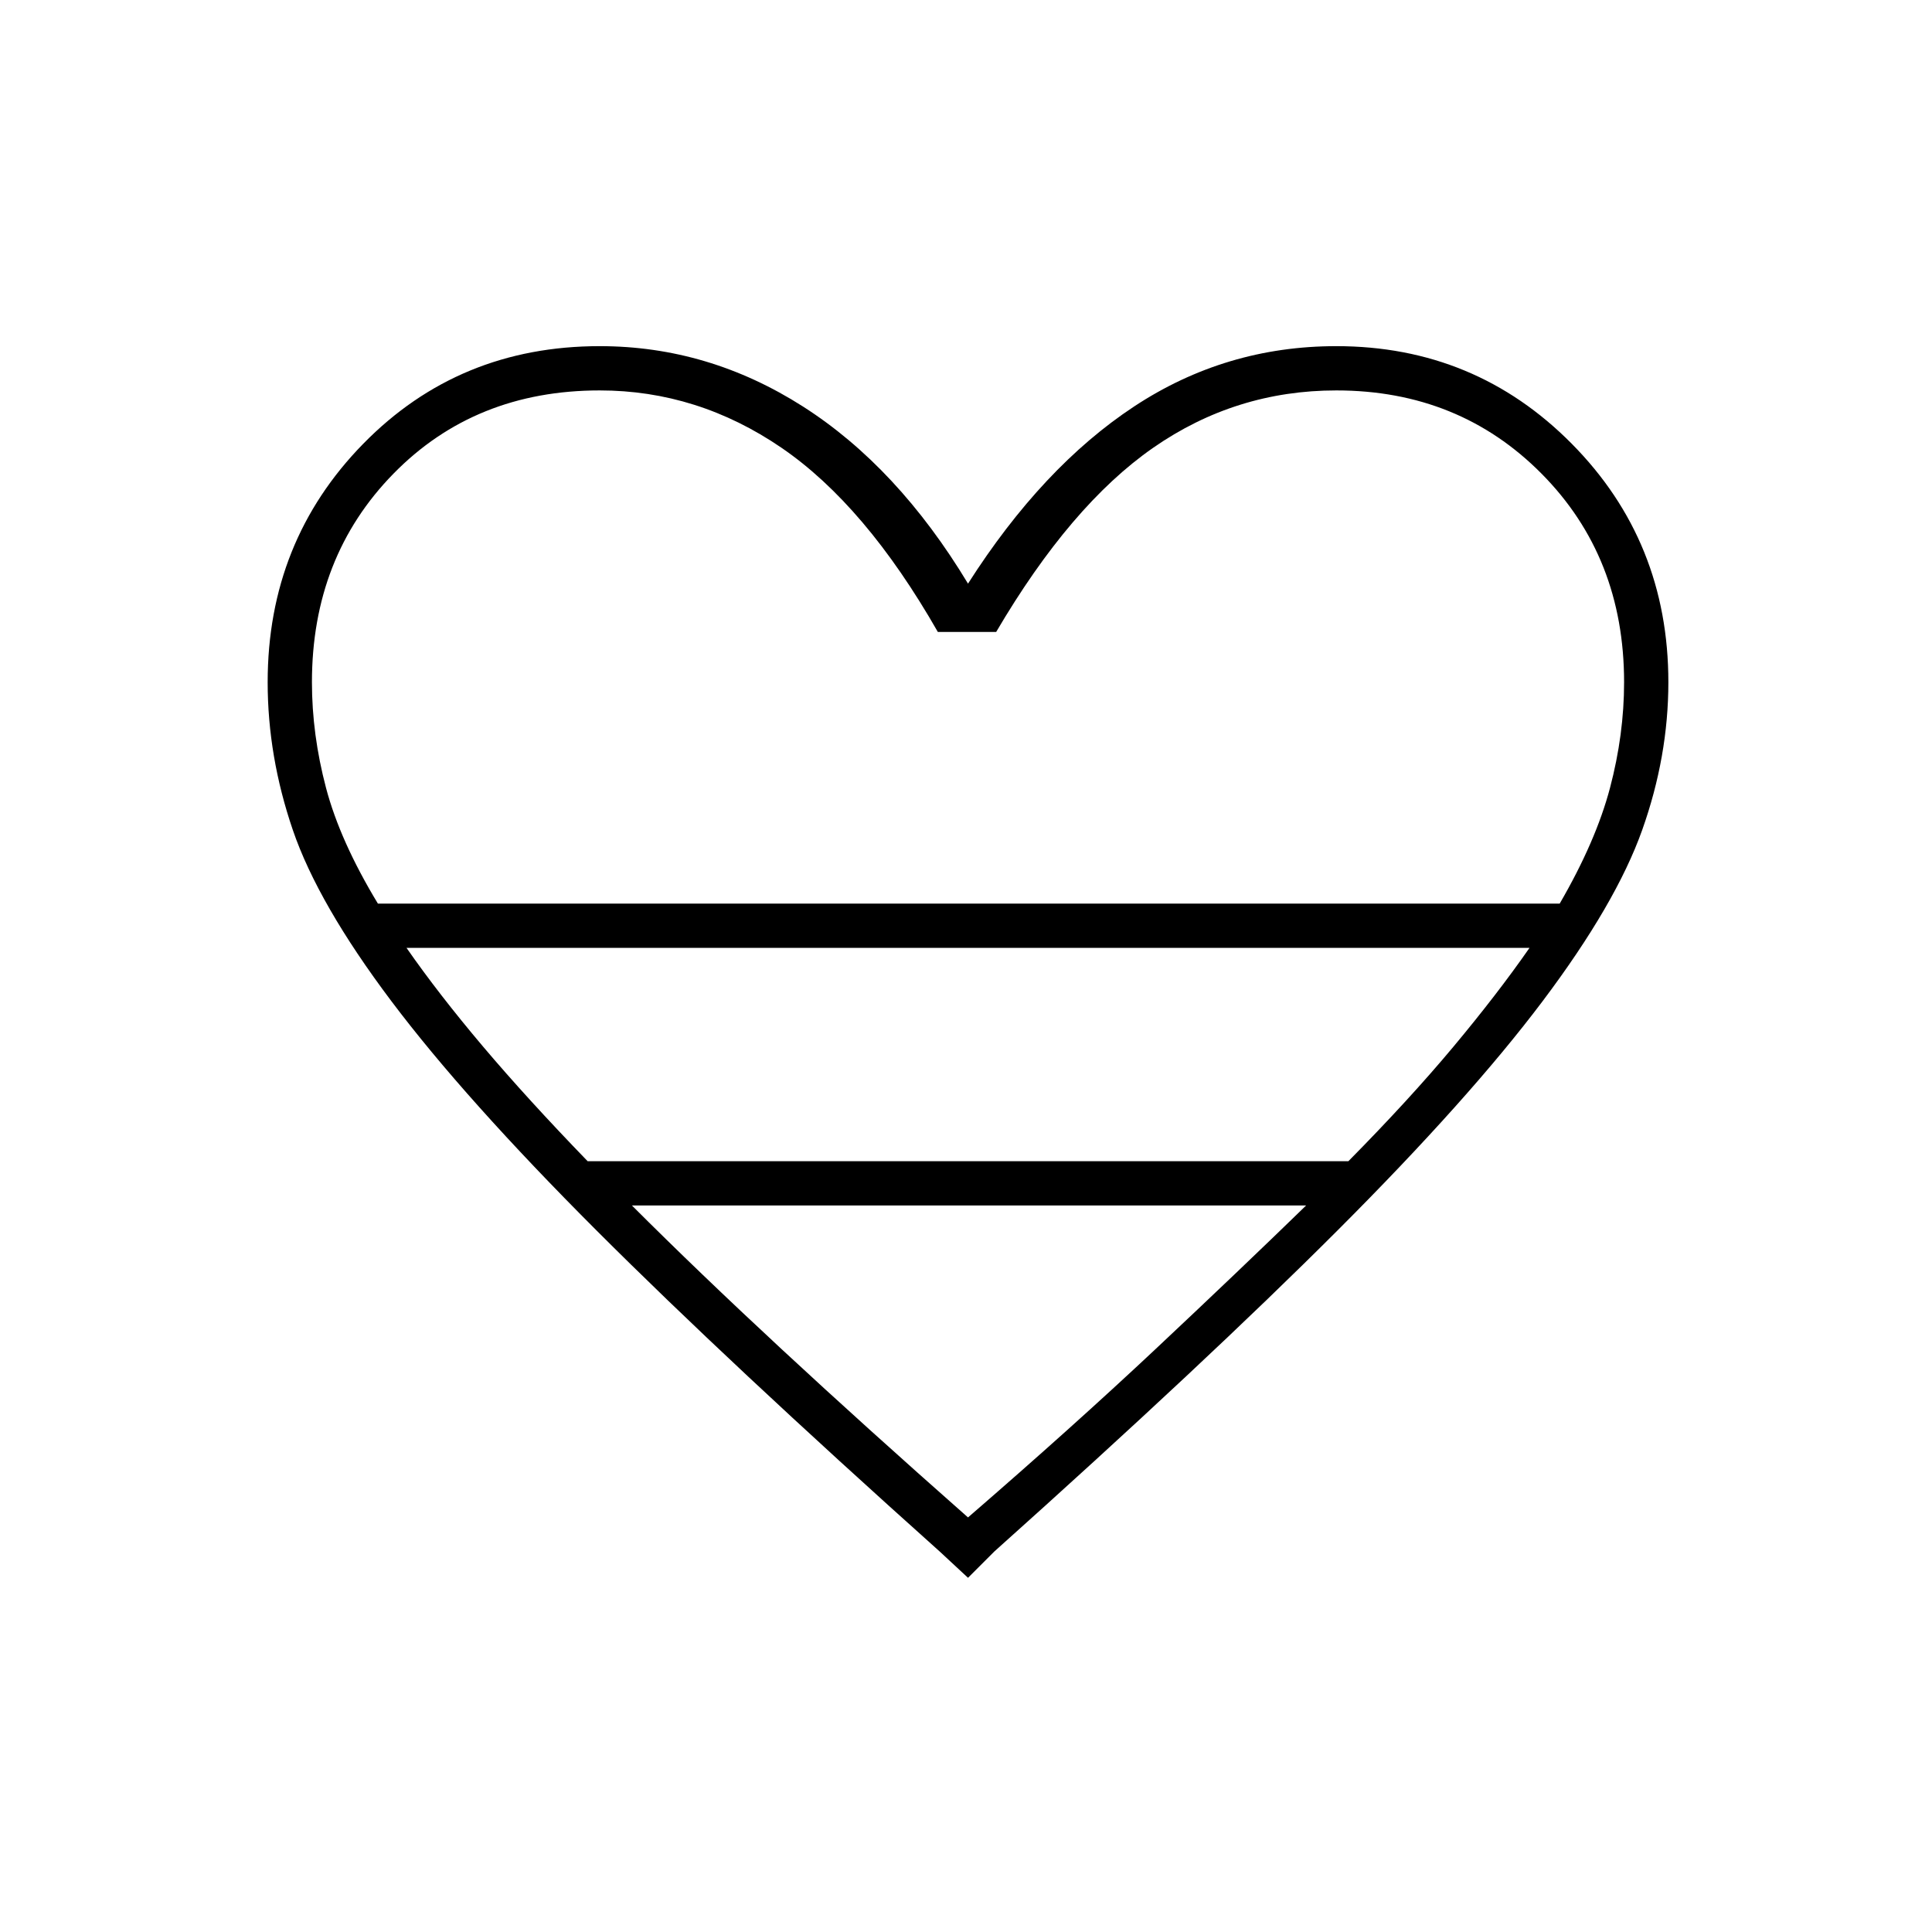 <svg xmlns="http://www.w3.org/2000/svg" width="48" height="48" viewBox="0 -960 960 960"><path d="m481-176-14-13q-105-94-170.5-159.5t-102-114q-36.5-48.5-49-85.085Q133-584.169 133-621q0-70 47.5-118.5T298-788q54 0 101 30t82 88q37-58 82.5-88T664-788q69 0 117 48.5T829-621q0 36.831-13 73.415Q803-511 766.5-462.5q-36.5 48.5-102 114T494-189l-13 13ZM187.779-511H775q18-31 25-57.5t7-52.5q0-62.252-41-103.626T664-766q-50 0-91 28.5T495-646h-29q-36-63-77.679-91.5Q346.643-766 298-766q-62 0-102.5 41.374T155-621q0 26 7 52.5t25.779 57.5ZM292-383h378q30.19-30.565 52.095-56.783Q744-466 760-489H202q16 23 38 49t52 57Zm189 177q52-45 93.191-83.656Q615.382-328.312 649-361H314q33 33 74.5 71.5T481-206Zm0-305Z"/></svg>